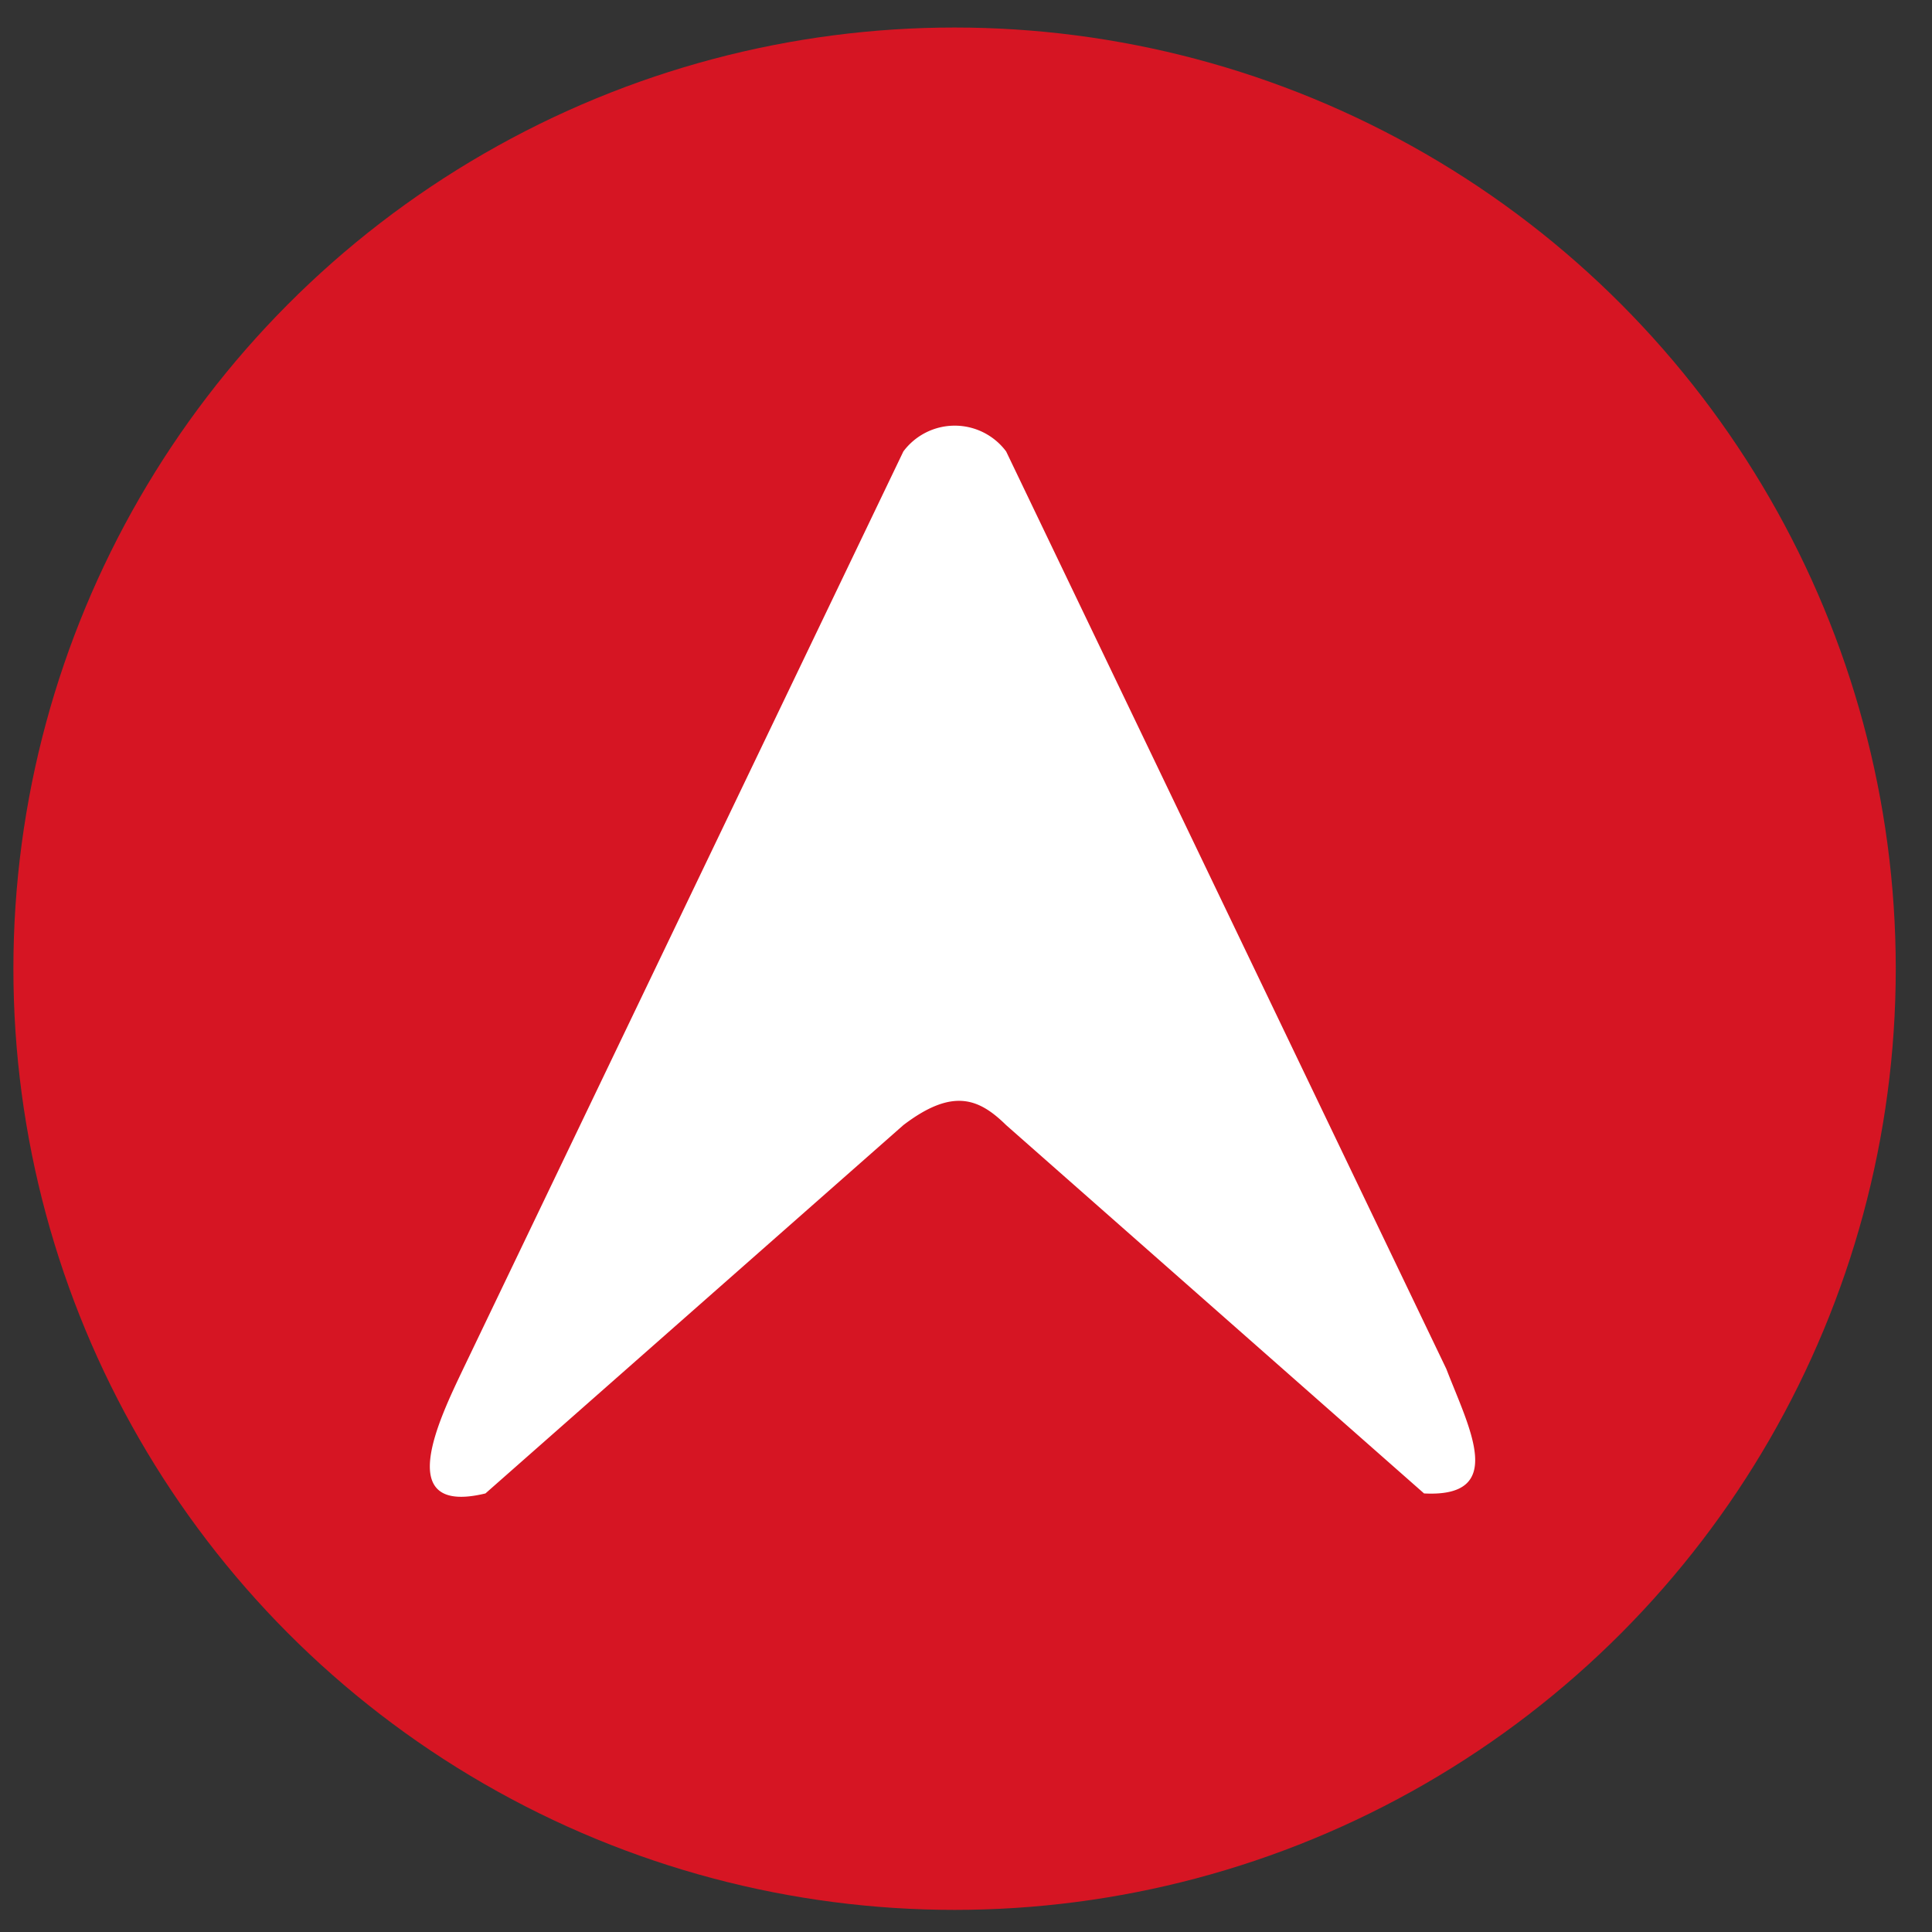 <svg id="Logo" xmlns="http://www.w3.org/2000/svg" width="45" height="45" viewBox="0 0 45 45">
  <rect x="0" y="0" width="45" height="45" fill="#333333" stroke="none"/>
<defs>
    <style>
      .cls-1 {
        fill: #d61523;
      }

      .cls-2 {
        fill: #fff;
        fill-rule: evenodd;
      }
    </style>
  </defs>
  <circle id="BG_Circle_Shape" data-name="BG Circle Shape" class="cls-1" cx="22.234" cy="22.563" r="21.922"/>
  <path id="Logo_Thumb" data-name="Logo Thumb" class="cls-2" d="M10.788,31.885l10.253-21.37a1.493,1.493,0,0,1,2.394,0L33.688,31.885c0.53,1.377,1.421,3-.519,2.9l-9.734-8.579c-0.63-.618-1.24-0.879-2.394,0l-9.734,8.579C9.119,35.315,10.247,33.024,10.788,31.885Z"/>
</svg>
